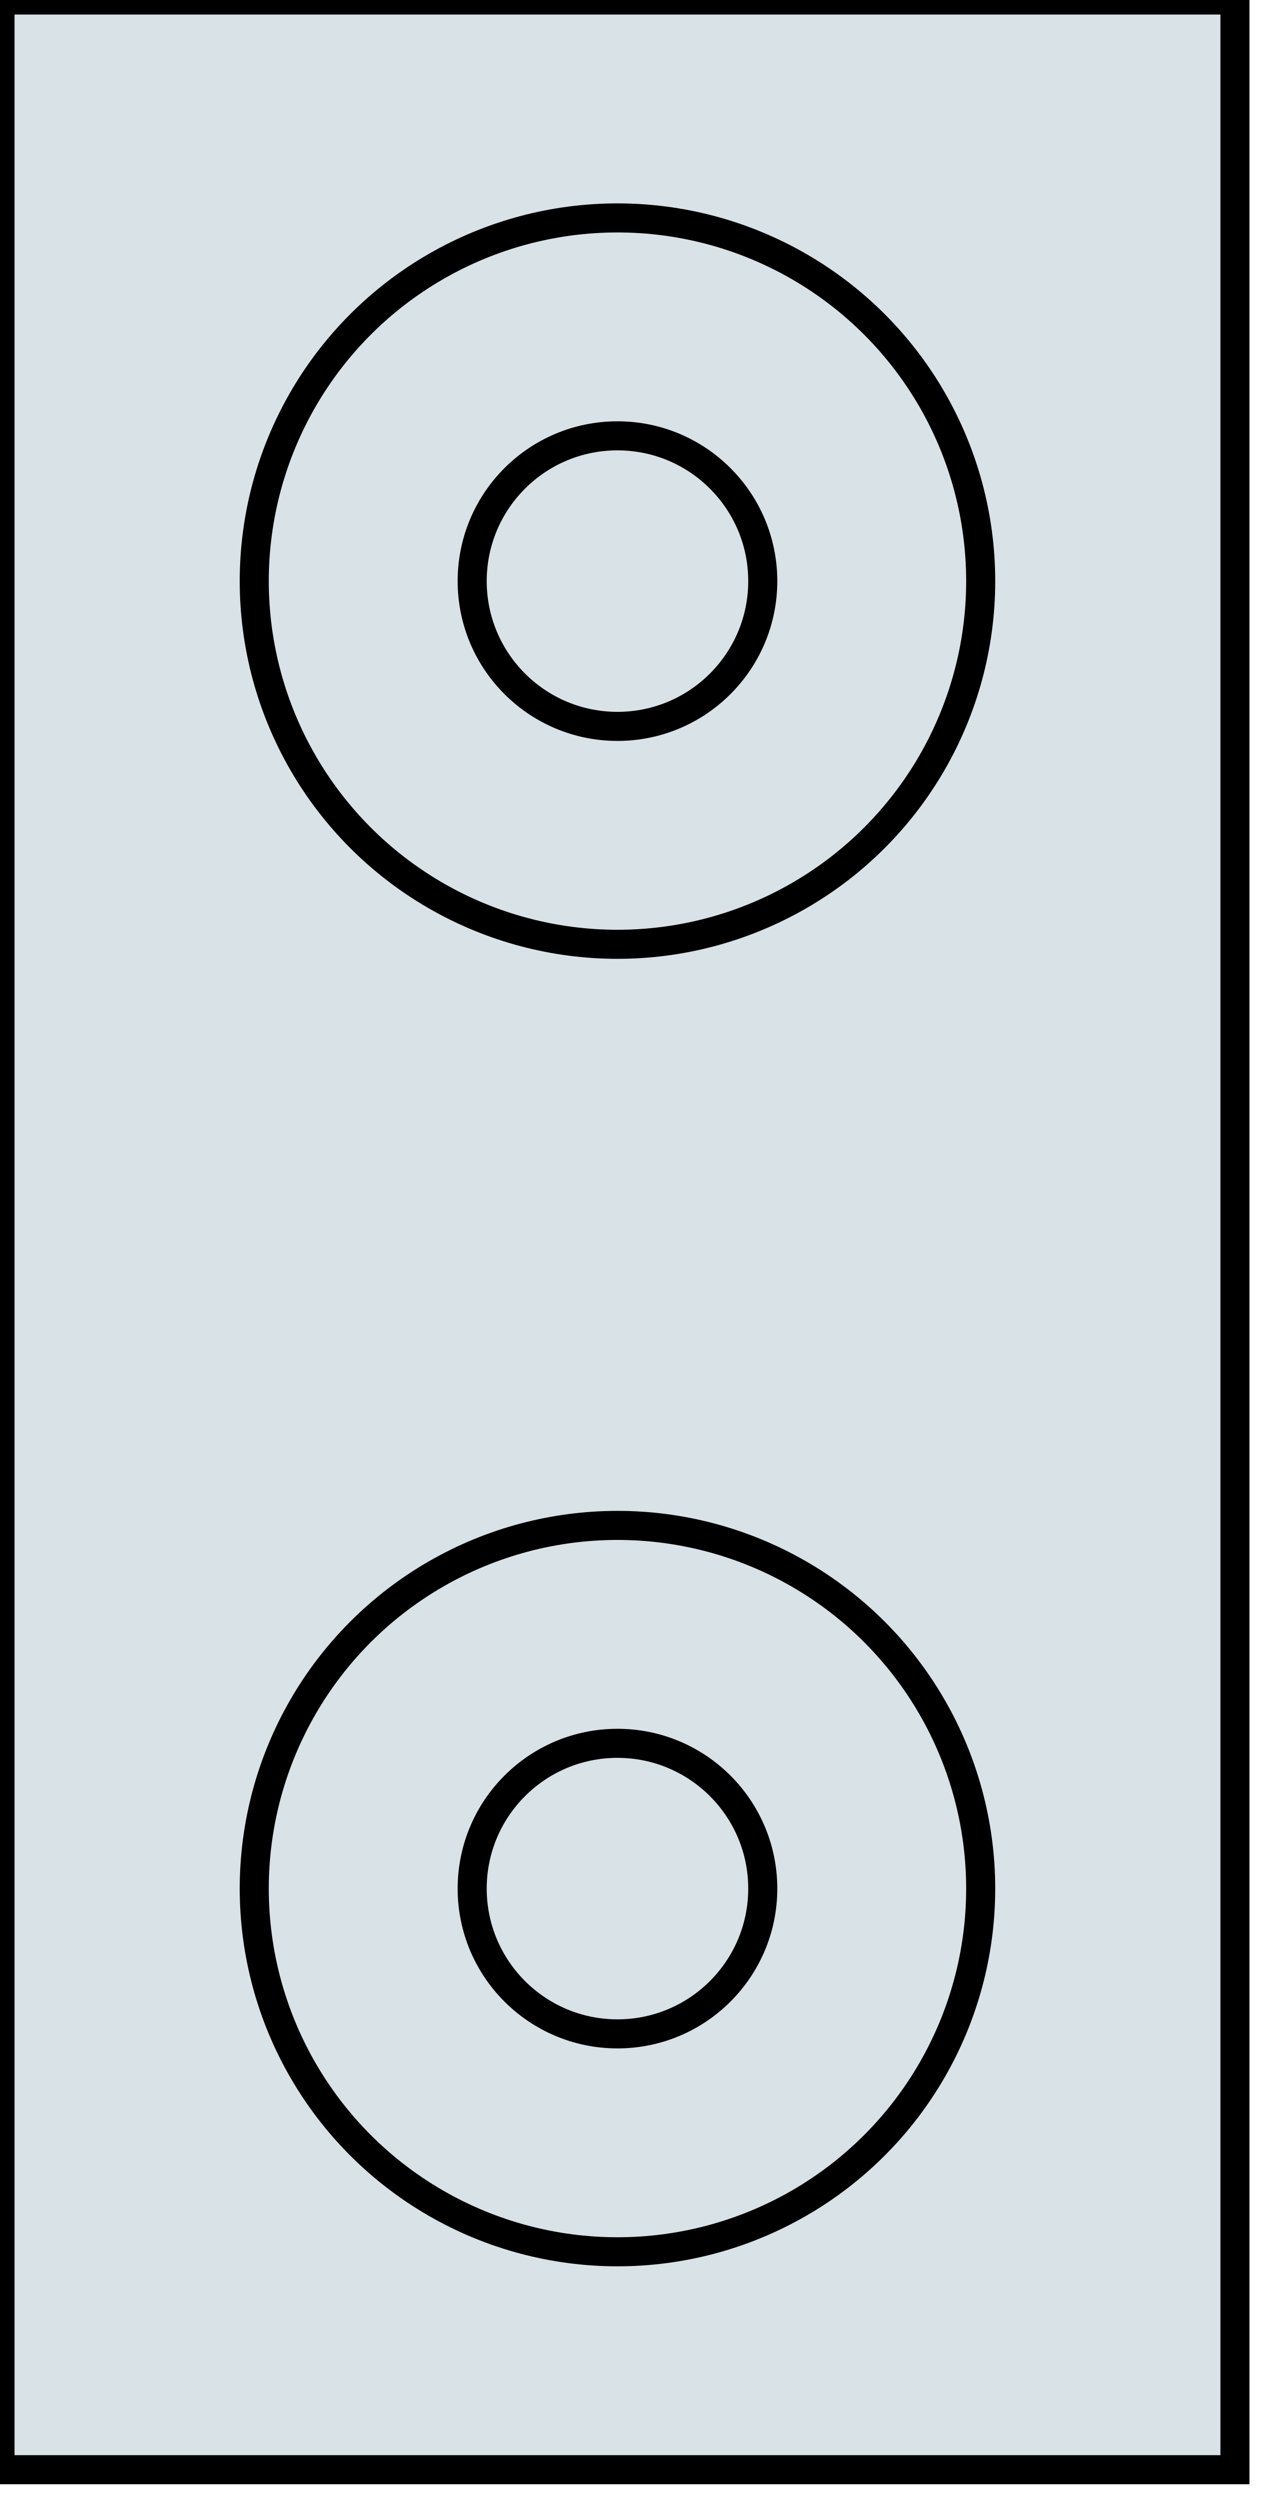 <?xml version="1.0" encoding="UTF-8" standalone="no"?>
<svg
   xmlns:dc="http://purl.org/dc/elements/1.1/"
   xmlns:cc="http://creativecommons.org/ns#"
   xmlns:rdf="http://www.w3.org/1999/02/22-rdf-syntax-ns#"
   xmlns:svg="http://www.w3.org/2000/svg"
   xmlns="http://www.w3.org/2000/svg"
   xmlns:sodipodi="http://sodipodi.sourceforge.net/DTD/sodipodi-0.dtd"
   xmlns:inkscape="http://www.inkscape.org/namespaces/inkscape"
   id="svg2"
   height="68.8"
   viewBox="0 0 34.8 68.8"
   width="34.8"
   version="1.1"
   inkscape:version="0.91 r13725"
   sodipodi:docname="Flange_EV0127.svg">
  <defs
     id="defs13" />
  <sodipodi:namedview
     pagecolor="#ffffff"
     bordercolor="#666666"
     borderopacity="1"
     objecttolerance="10"
     gridtolerance="10"
     guidetolerance="10"
     inkscape:pageopacity="0"
     inkscape:pageshadow="2"
     inkscape:window-width="1366"
     inkscape:window-height="705"
     id="namedview11"
     showgrid="false"
     inkscape:zoom="3.4302324"
     inkscape:cx="-12.918646"
     inkscape:cy="26.795661"
     inkscape:window-x="-8"
     inkscape:window-y="-8"
     inkscape:window-maximized="1"
     inkscape:current-layer="svg2" />
  <g
     id="Flange">
    <rect
       id="rect4218"
       height="68"
       width="34"
       x="0"
       y="0"
       style="fill:#d8e2e7;stroke:#000000;stroke-width:0.8" />
    <g
       id="Cable_CT">
      <circle
         id="circle"
         cx="17"
         cy="16"
         r="10"
         style="fill:#d8e2e7;stroke:#000000;stroke-width:0.8" />
      <circle
         id="circle4177"
         cx="17"
         cy="16"
         r="4"
         style="fill:#d8e2e7;stroke:#000000;stroke-width:0.8" />
    </g>
    <g
       id="Cable_CB">
      <circle
         id="circle-9"
         cx="17"
         cy="52"
         r="10"
         style="fill:#d8e2e7;stroke:#000000;stroke-width:0.8" />
      <circle
         id="circle4177-62"
         cx="17"
         cy="52"
         r="4"
         style="fill:#d8e2e7;stroke:#000000;stroke-width:0.8" />
    </g>
  </g>
</svg>
